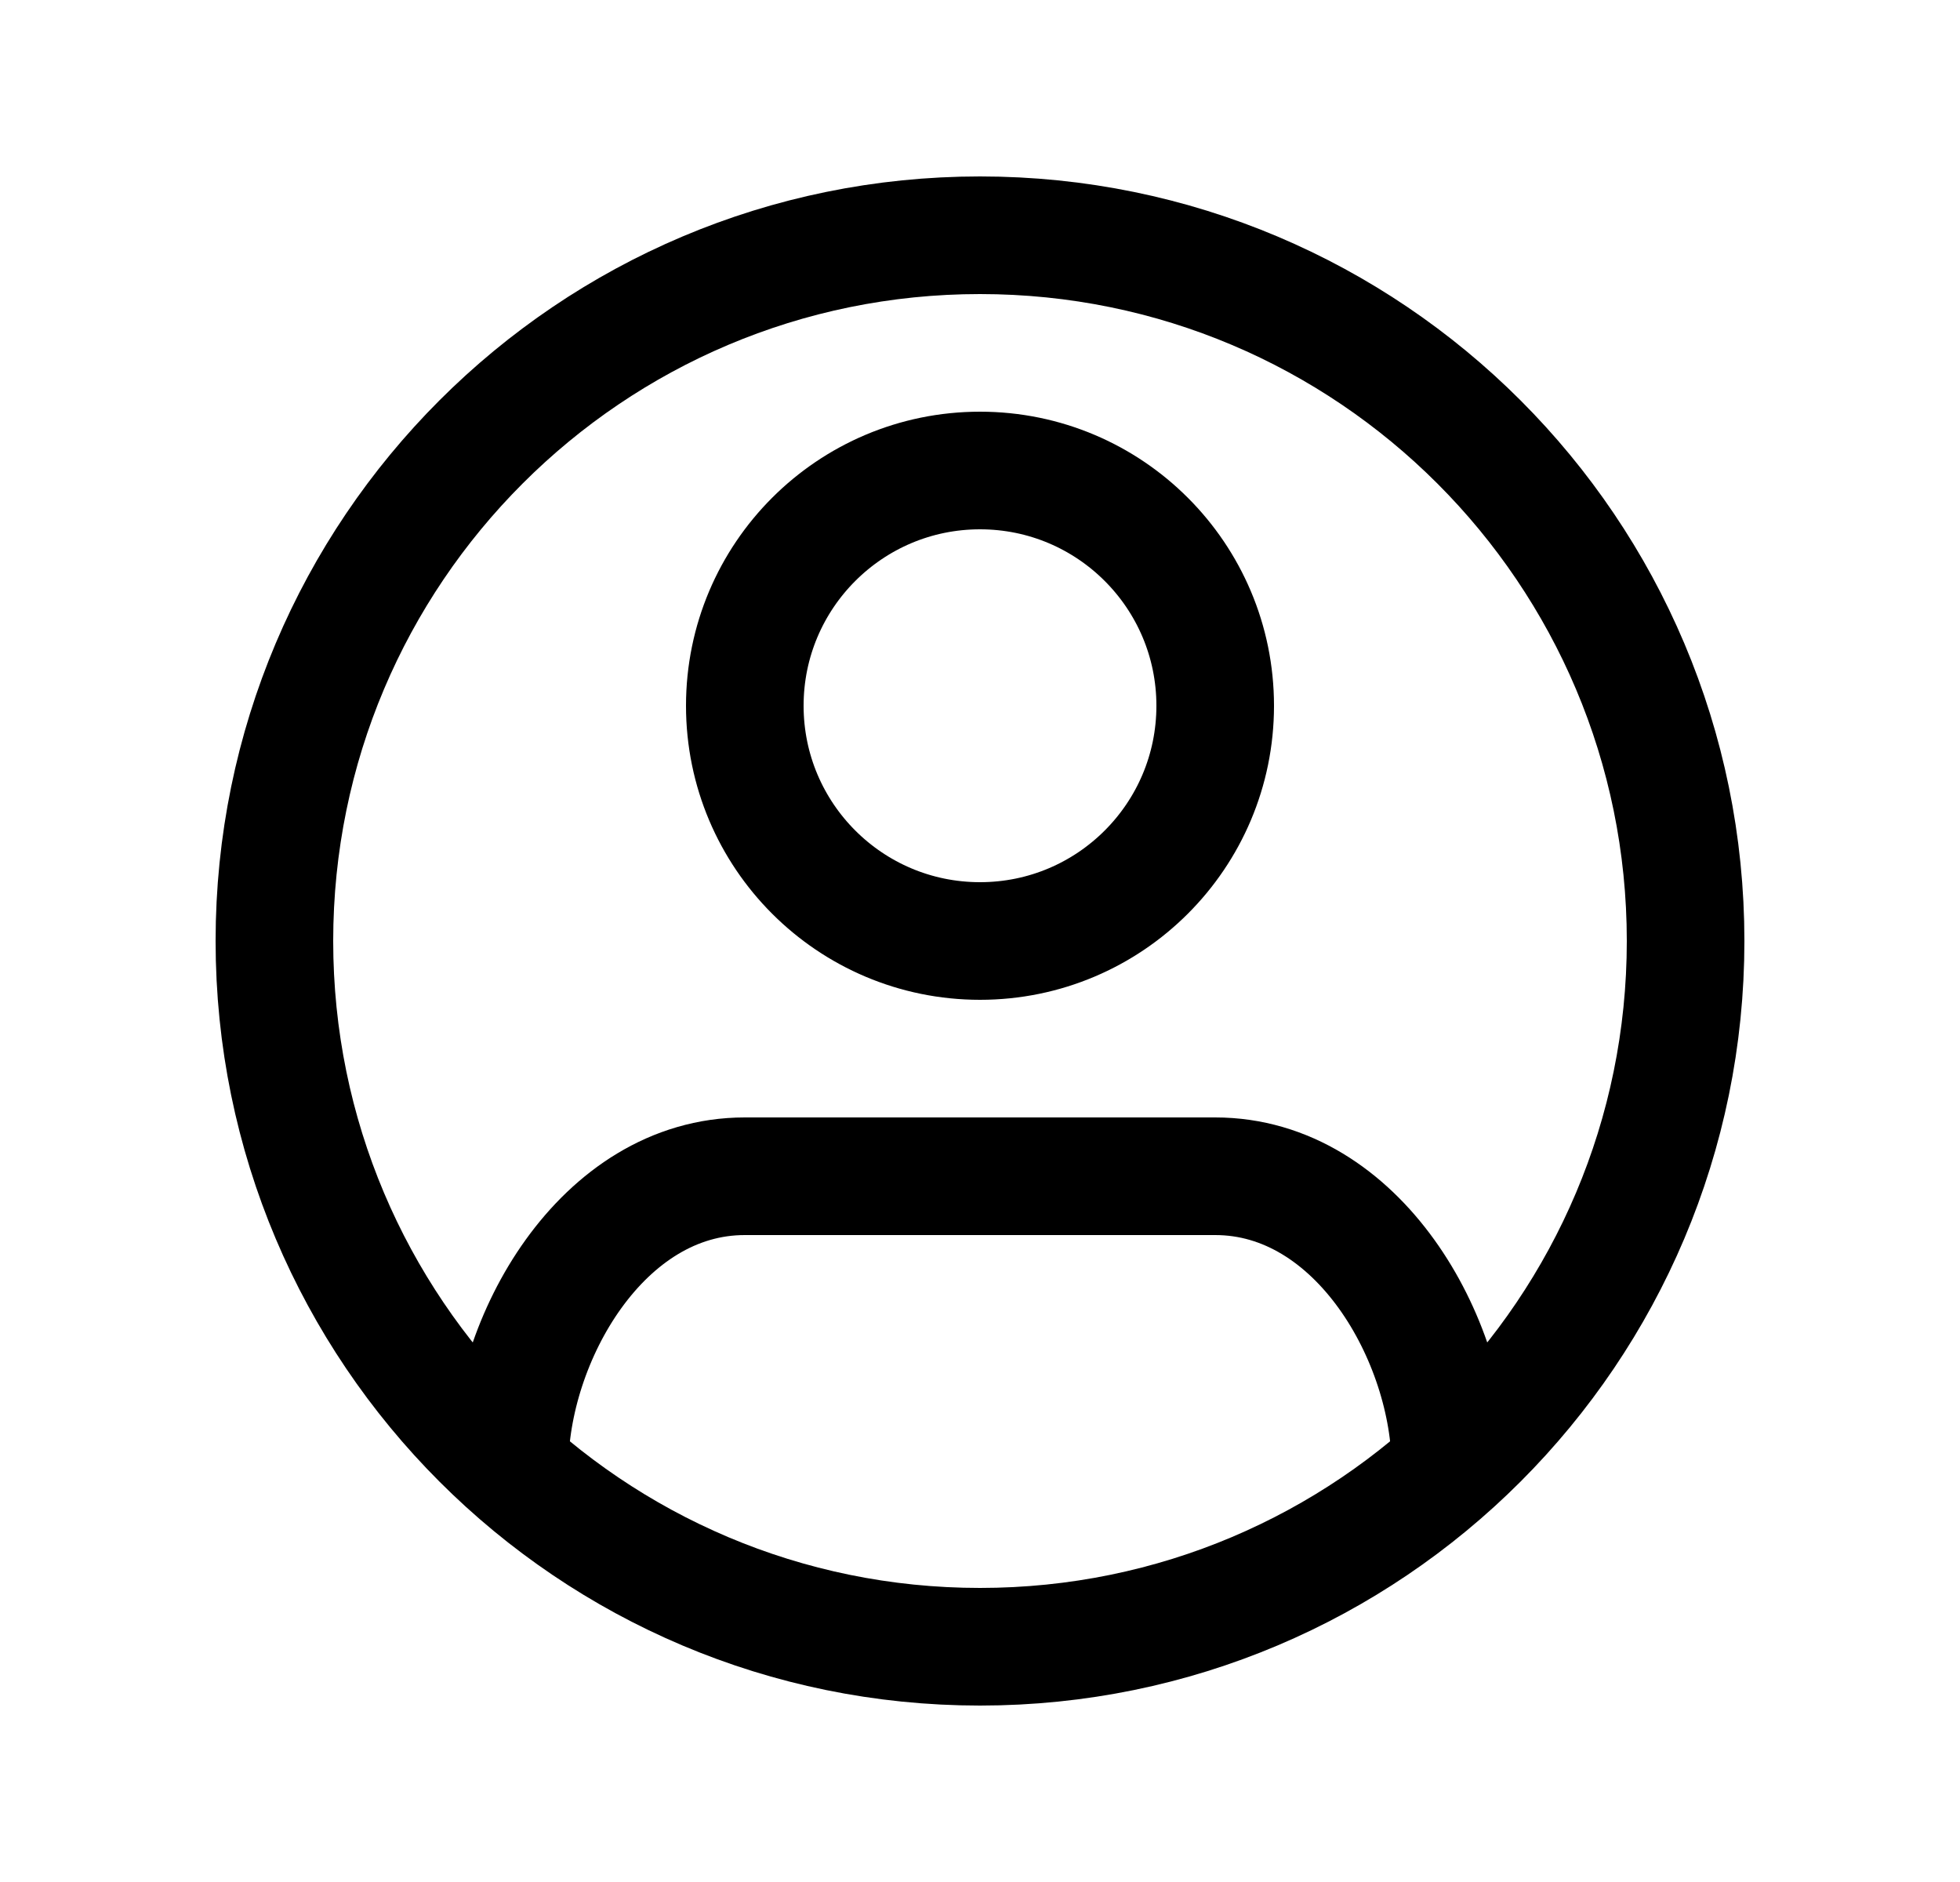 <svg width="25" height="24" viewBox="0 0 25 24" fill="none" xmlns="http://www.w3.org/2000/svg">
<path d="M18.5 18.708C18.5 17.089 17.328 15 15.5 15H9.5C7.672 15 6.5 17.089 6.5 18.708M3.5 12C3.5 7.029 7.529 3 12.5 3C17.471 3 21.5 7.029 21.5 12C21.5 16.971 17.471 21 12.5 21C7.529 21 3.5 16.971 3.5 12ZM15.5 9C15.5 10.657 14.157 12 12.5 12C10.843 12 9.5 10.657 9.5 9C9.5 7.343 10.843 6 12.5 6C14.157 6 15.5 7.343 15.5 9Z" stroke="black" stroke-width="1.5"/>
</svg>
